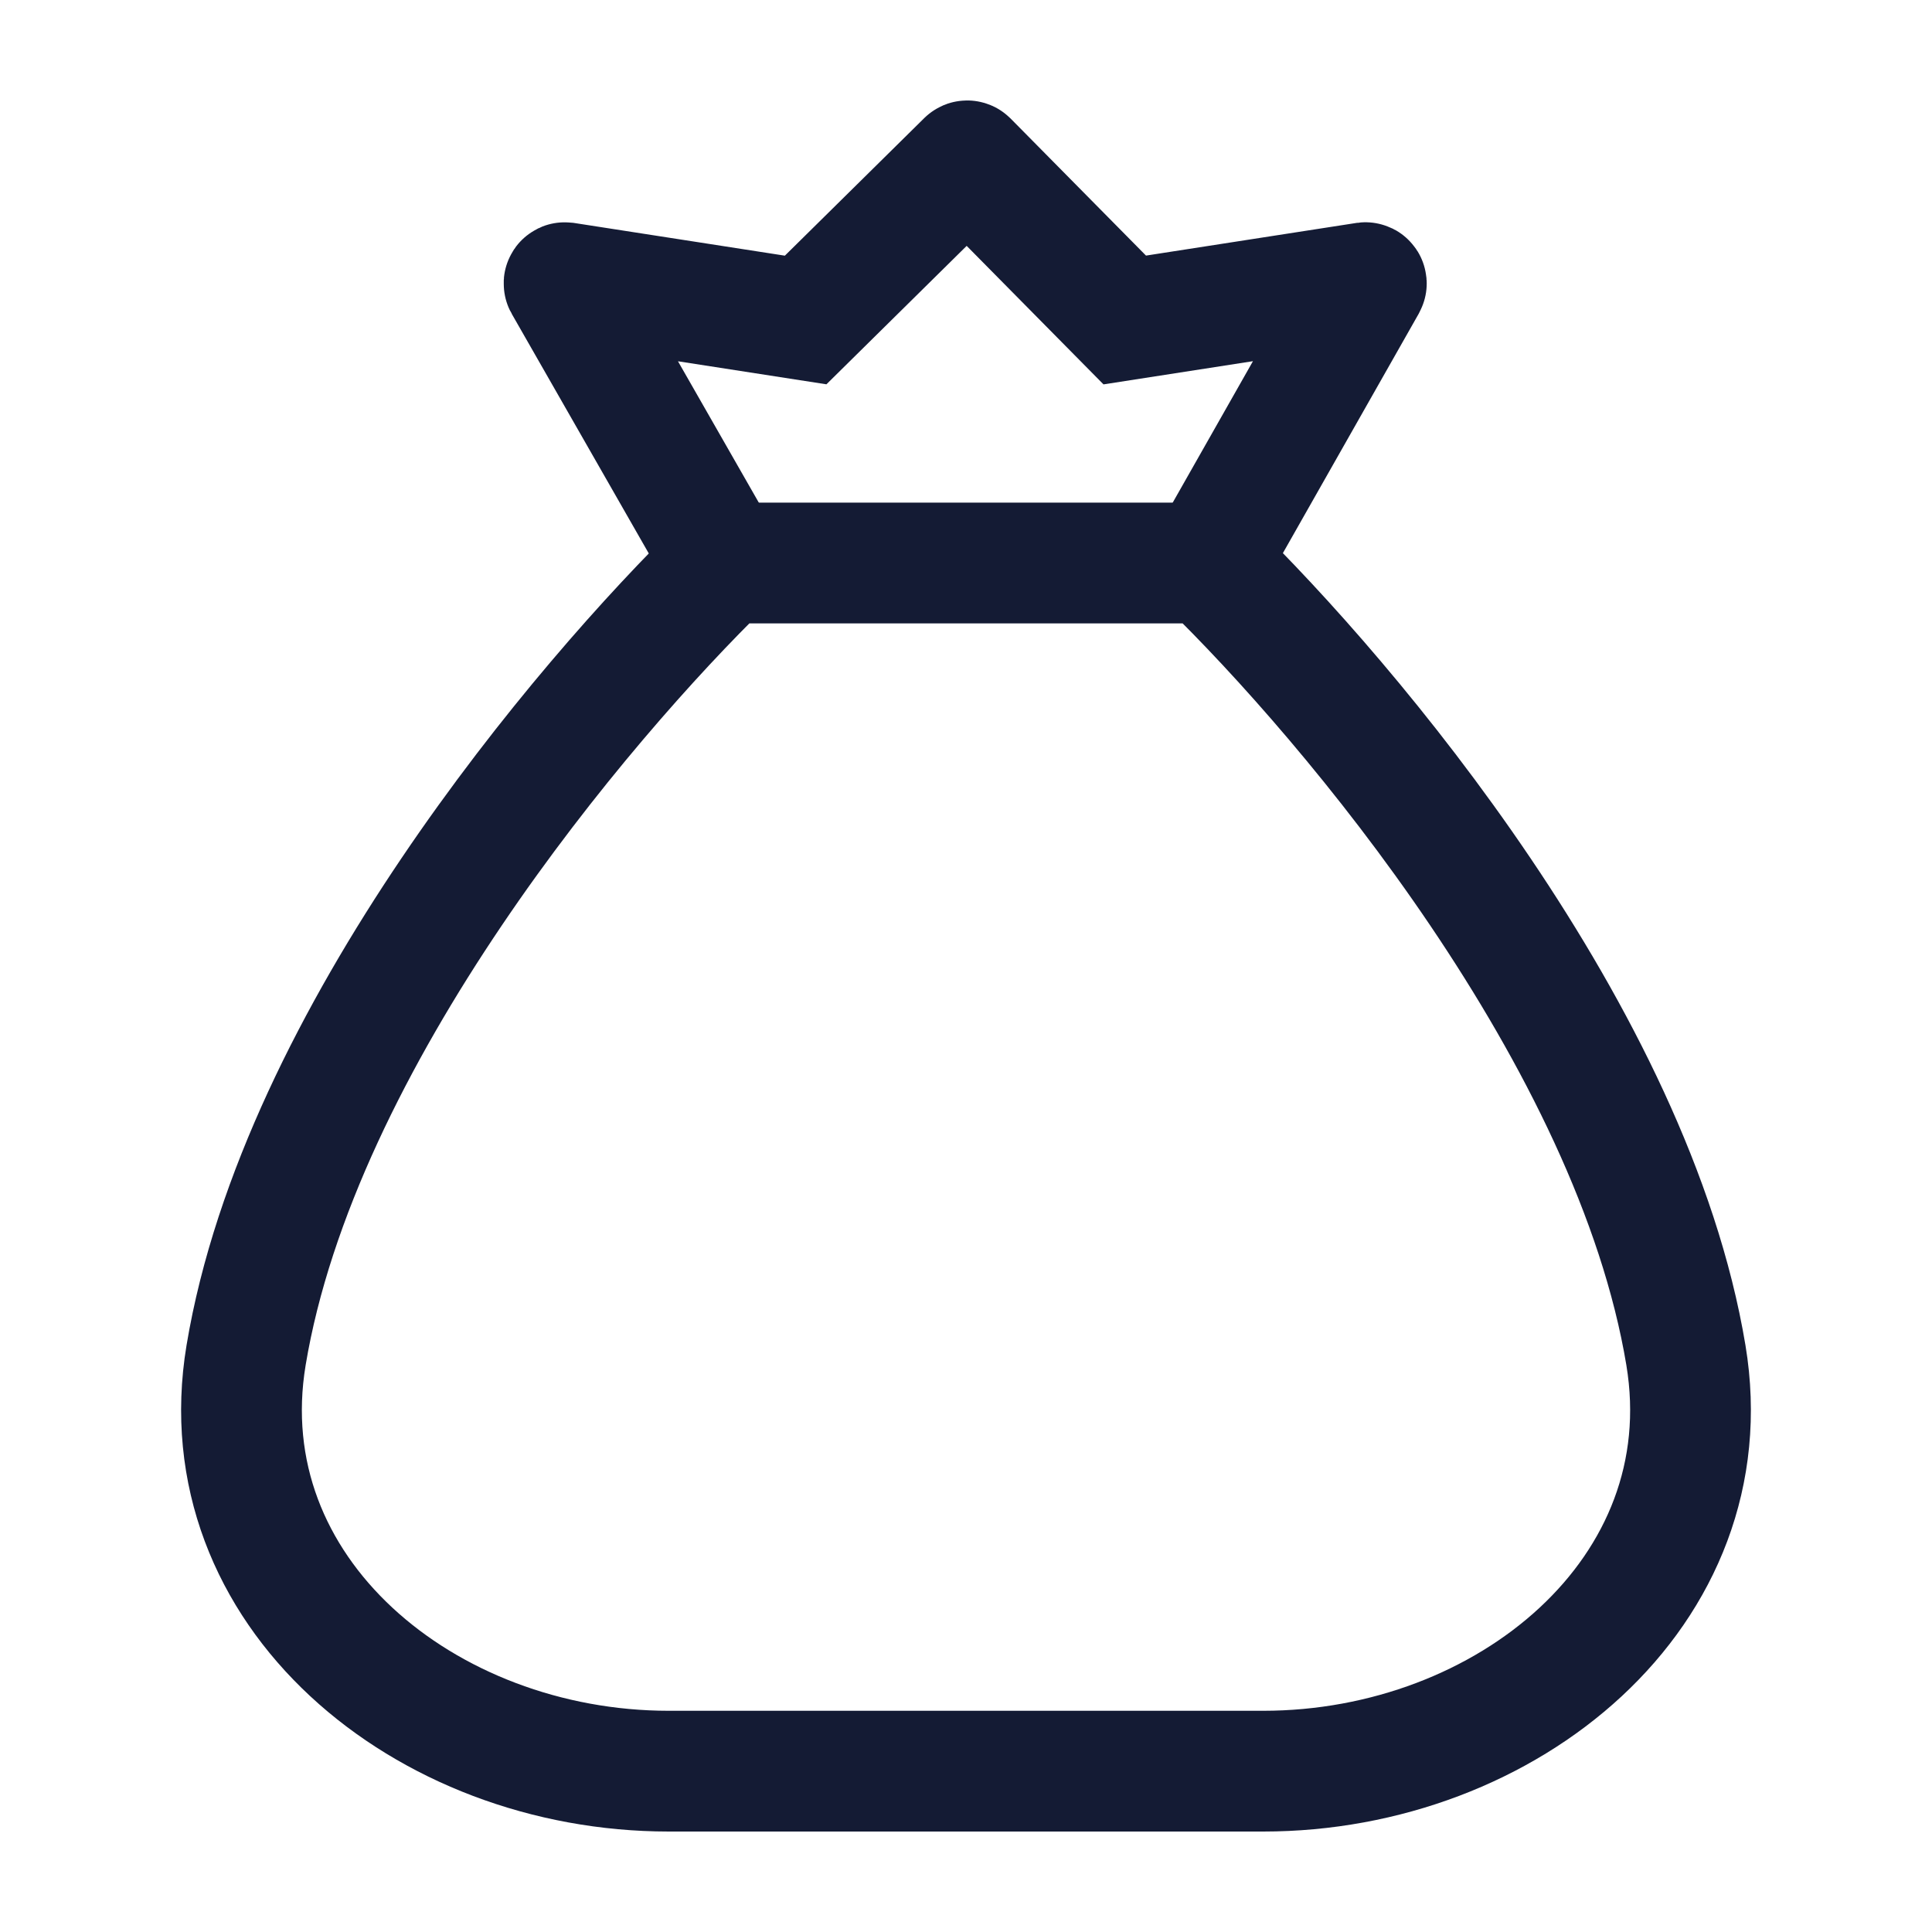 <svg width="24" height="24" viewBox="0 0 24 24" fill="none" xmlns="http://www.w3.org/2000/svg">
<path d="M20.943 16.835C20.286 12.884 16.776 8.722 15 6.994H9C7.224 8.722 3.714 12.884 3.057 16.835C2.569 19.774 5.279 22.002 8.308 22.002H15.692C18.721 22.002 21.431 19.774 20.943 16.835Z" stroke="#141B34" stroke-width="1.5" stroke-linecap="round" stroke-linejoin="round"/>
<path d="M9.021 7.046L7.008 3.526C7.004 3.519 7.01 3.51 7.018 3.511L10.008 3.975L12.008 2.001C12.011 1.997 12.018 1.997 12.022 2.001L13.972 3.975L16.962 3.511C16.97 3.51 16.976 3.519 16.972 3.526L14.975 7.046" stroke="#141B34" stroke-width="1.5"/>
</svg>
